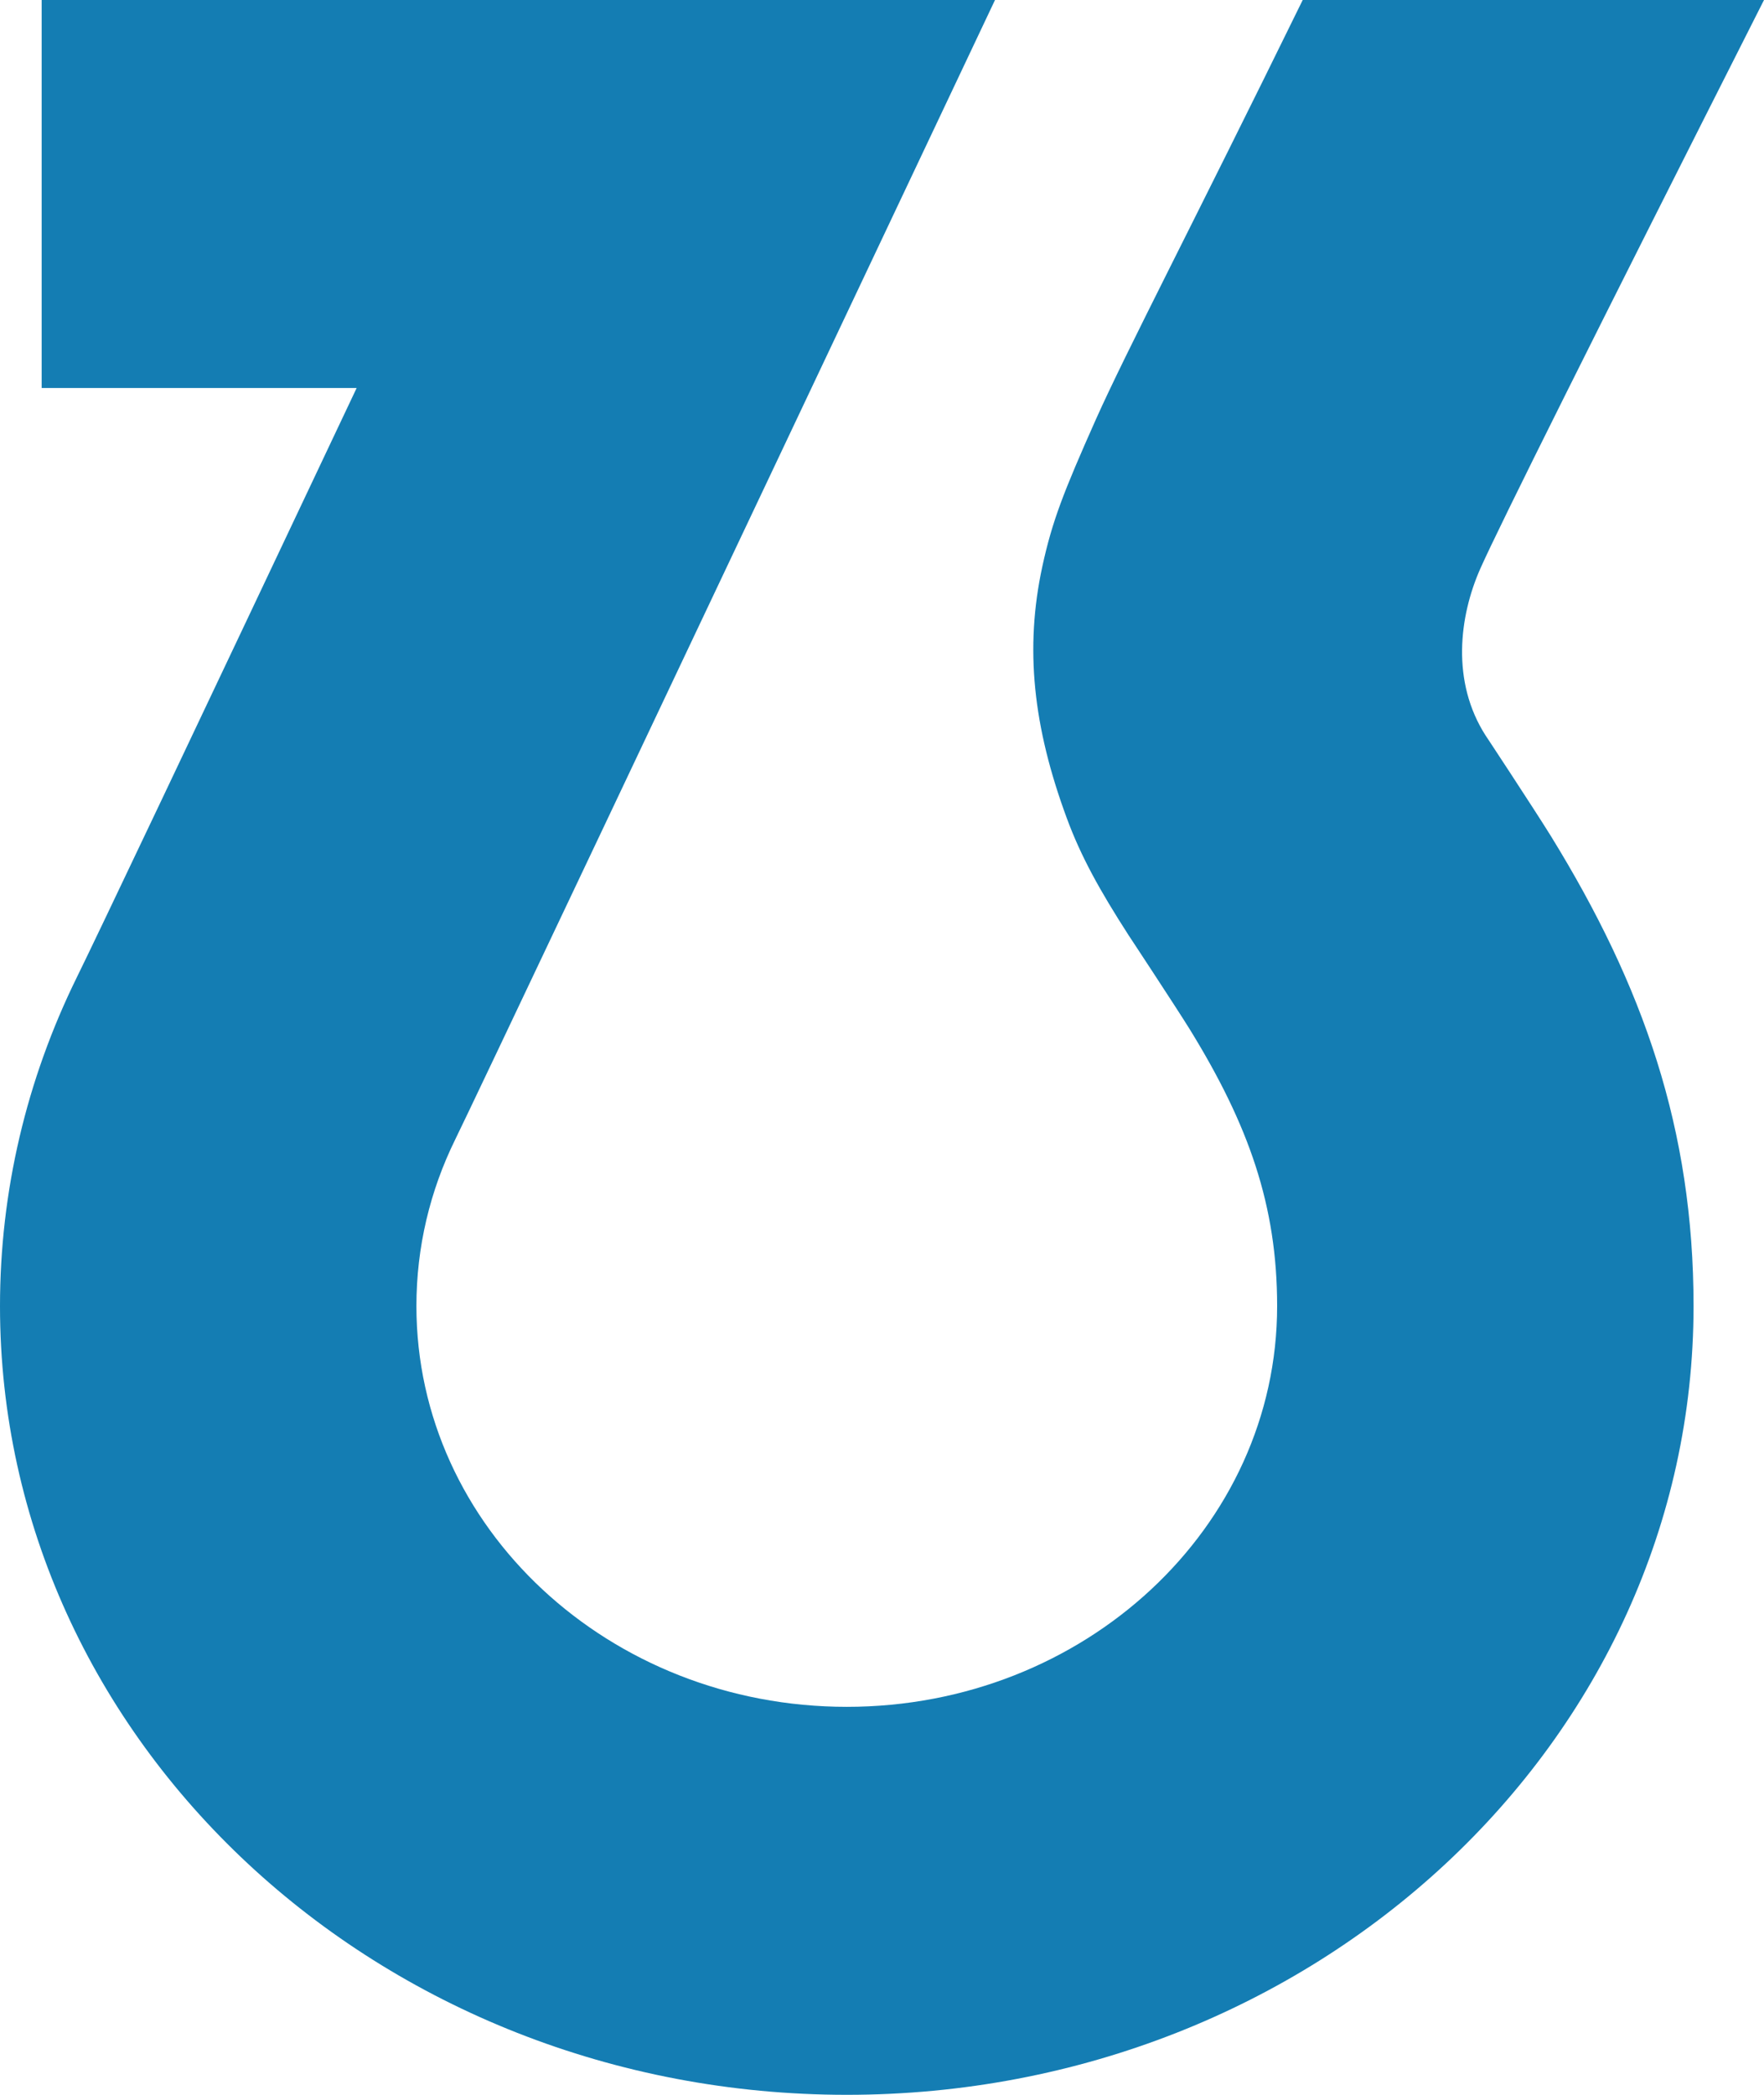 <?xml version="1.0" encoding="UTF-8"?>
<svg width="16px" height="19px" viewBox="0 0 16 19" version="1.1" xmlns="http://www.w3.org/2000/svg" xmlns:xlink="http://www.w3.org/1999/xlink">
    <!-- Generator: Sketch 55.2 (78181) - https://sketchapp.com -->
    <title>logo</title>
    <desc>Created with Sketch.</desc>
    <g id="Page-1" stroke="none" stroke-width="1" fill="none" fill-rule="evenodd">
        <g id="logo" fill="#147DB3" fill-rule="nonzero">
            <path d="M0.696,8.866 C0.24,9.794 0,10.806 0,11.846 C0,15.797 3.439,19 7.681,19 C11.923,19 15.361,15.797 15.361,11.846 C15.361,10.243 14.906,8.945 14.067,7.583 C13.914,7.336 13.44,6.617 13.476,6.673 C13.161,6.183 13.235,5.589 13.428,5.155 C13.598,4.773 14.455,3.055 16,0 L11.816,0 C10.813,2.047 10.218,3.182 9.939,3.806 C9.646,4.465 9.544,4.725 9.454,5.139 C9.294,5.88 9.369,6.59 9.677,7.423 C9.804,7.767 9.973,8.073 10.237,8.483 C10.226,8.466 10.671,9.141 10.791,9.335 C11.328,10.207 11.584,10.936 11.584,11.846 C11.584,13.854 9.836,15.481 7.681,15.481 C5.525,15.481 3.777,13.854 3.777,11.846 C3.777,11.314 3.899,10.802 4.13,10.333 C4.284,10.02 5.915,6.576 9.025,0 L0.378,0 L0.378,3.519 L3.235,3.519 C1.724,6.715 0.873,8.507 0.696,8.866"></path>
        </g>
    </g>
</svg>